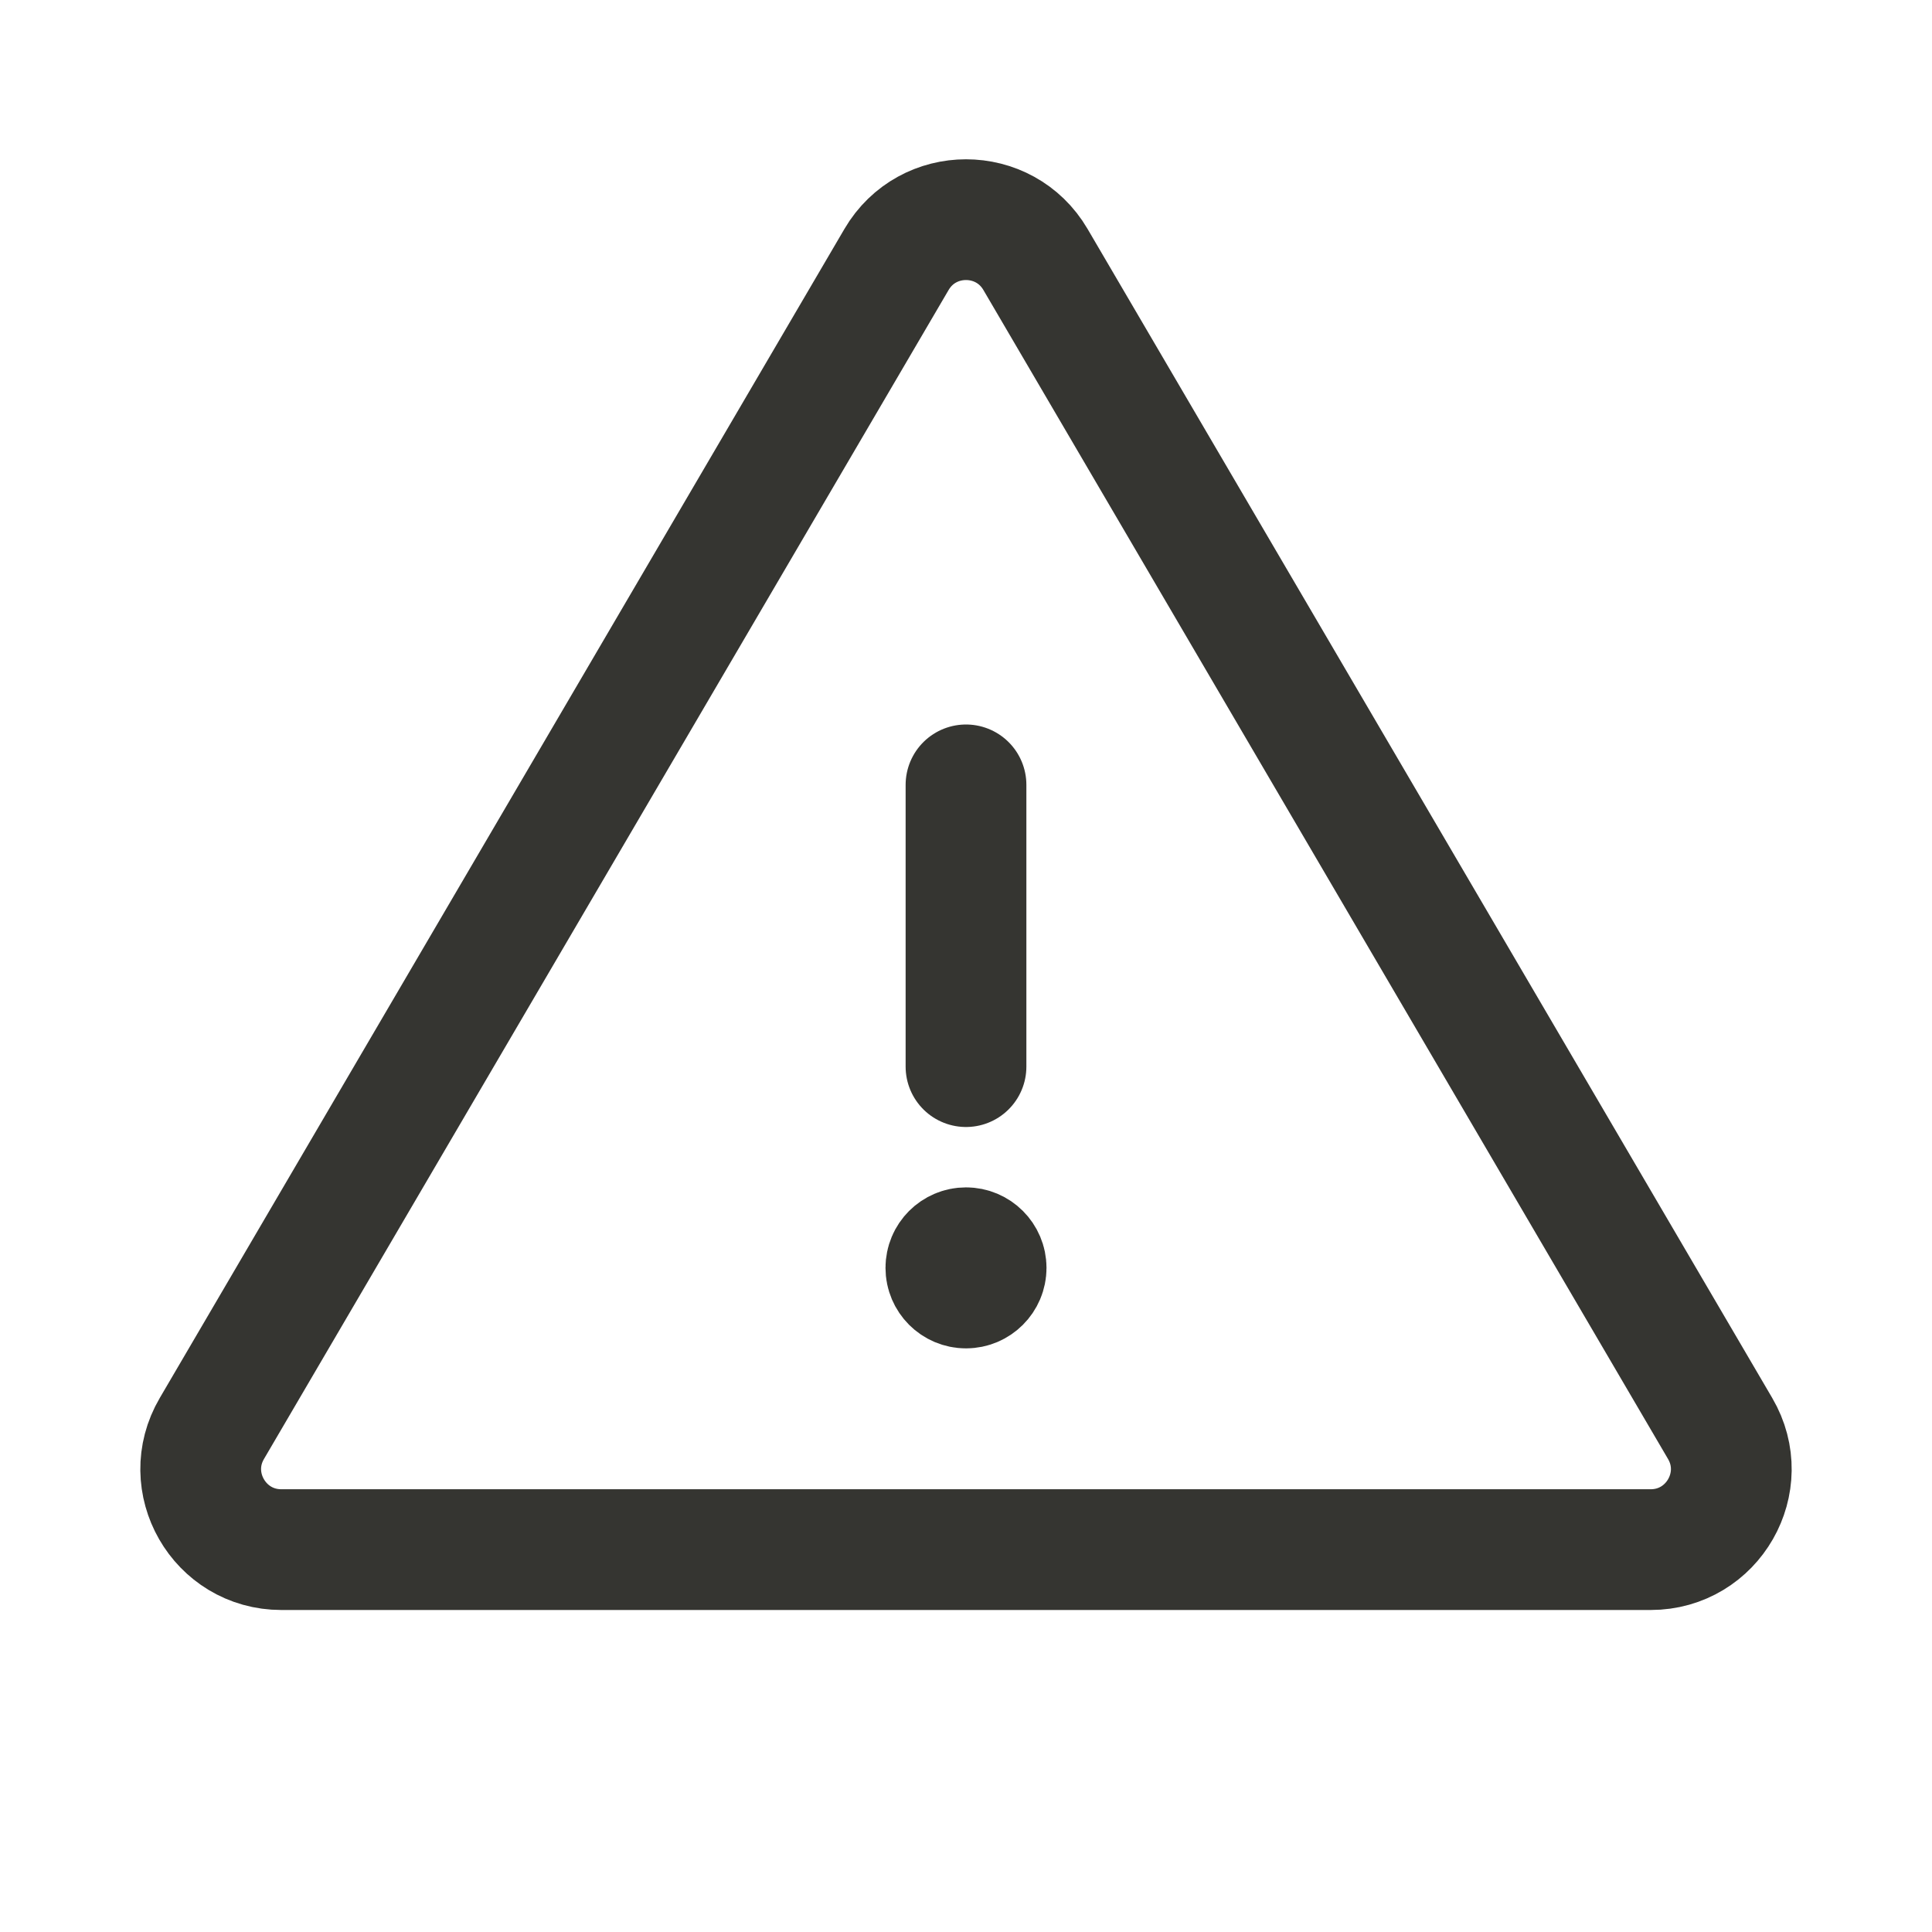 <svg width="24" height="24" viewBox="0 0 24 24" fill="none" xmlns="http://www.w3.org/2000/svg">
<path d="M12 9.75V13.25M12 15.75V15.74M11.137 3.223L2.632 17.745C2.241 18.411 2.722 19.25 3.495 19.25H20.505C21.278 19.25 21.759 18.411 21.368 17.745L12.863 3.223C12.477 2.564 11.523 2.564 11.137 3.223ZM12.25 15.75C12.25 15.888 12.138 16 12 16C11.862 16 11.75 15.888 11.75 15.75C11.75 15.612 11.862 15.5 12 15.5C12.138 15.5 12.25 15.612 12.25 15.75Z" stroke="#353531" stroke-width="1.5" stroke-linecap="round"/>
</svg>
